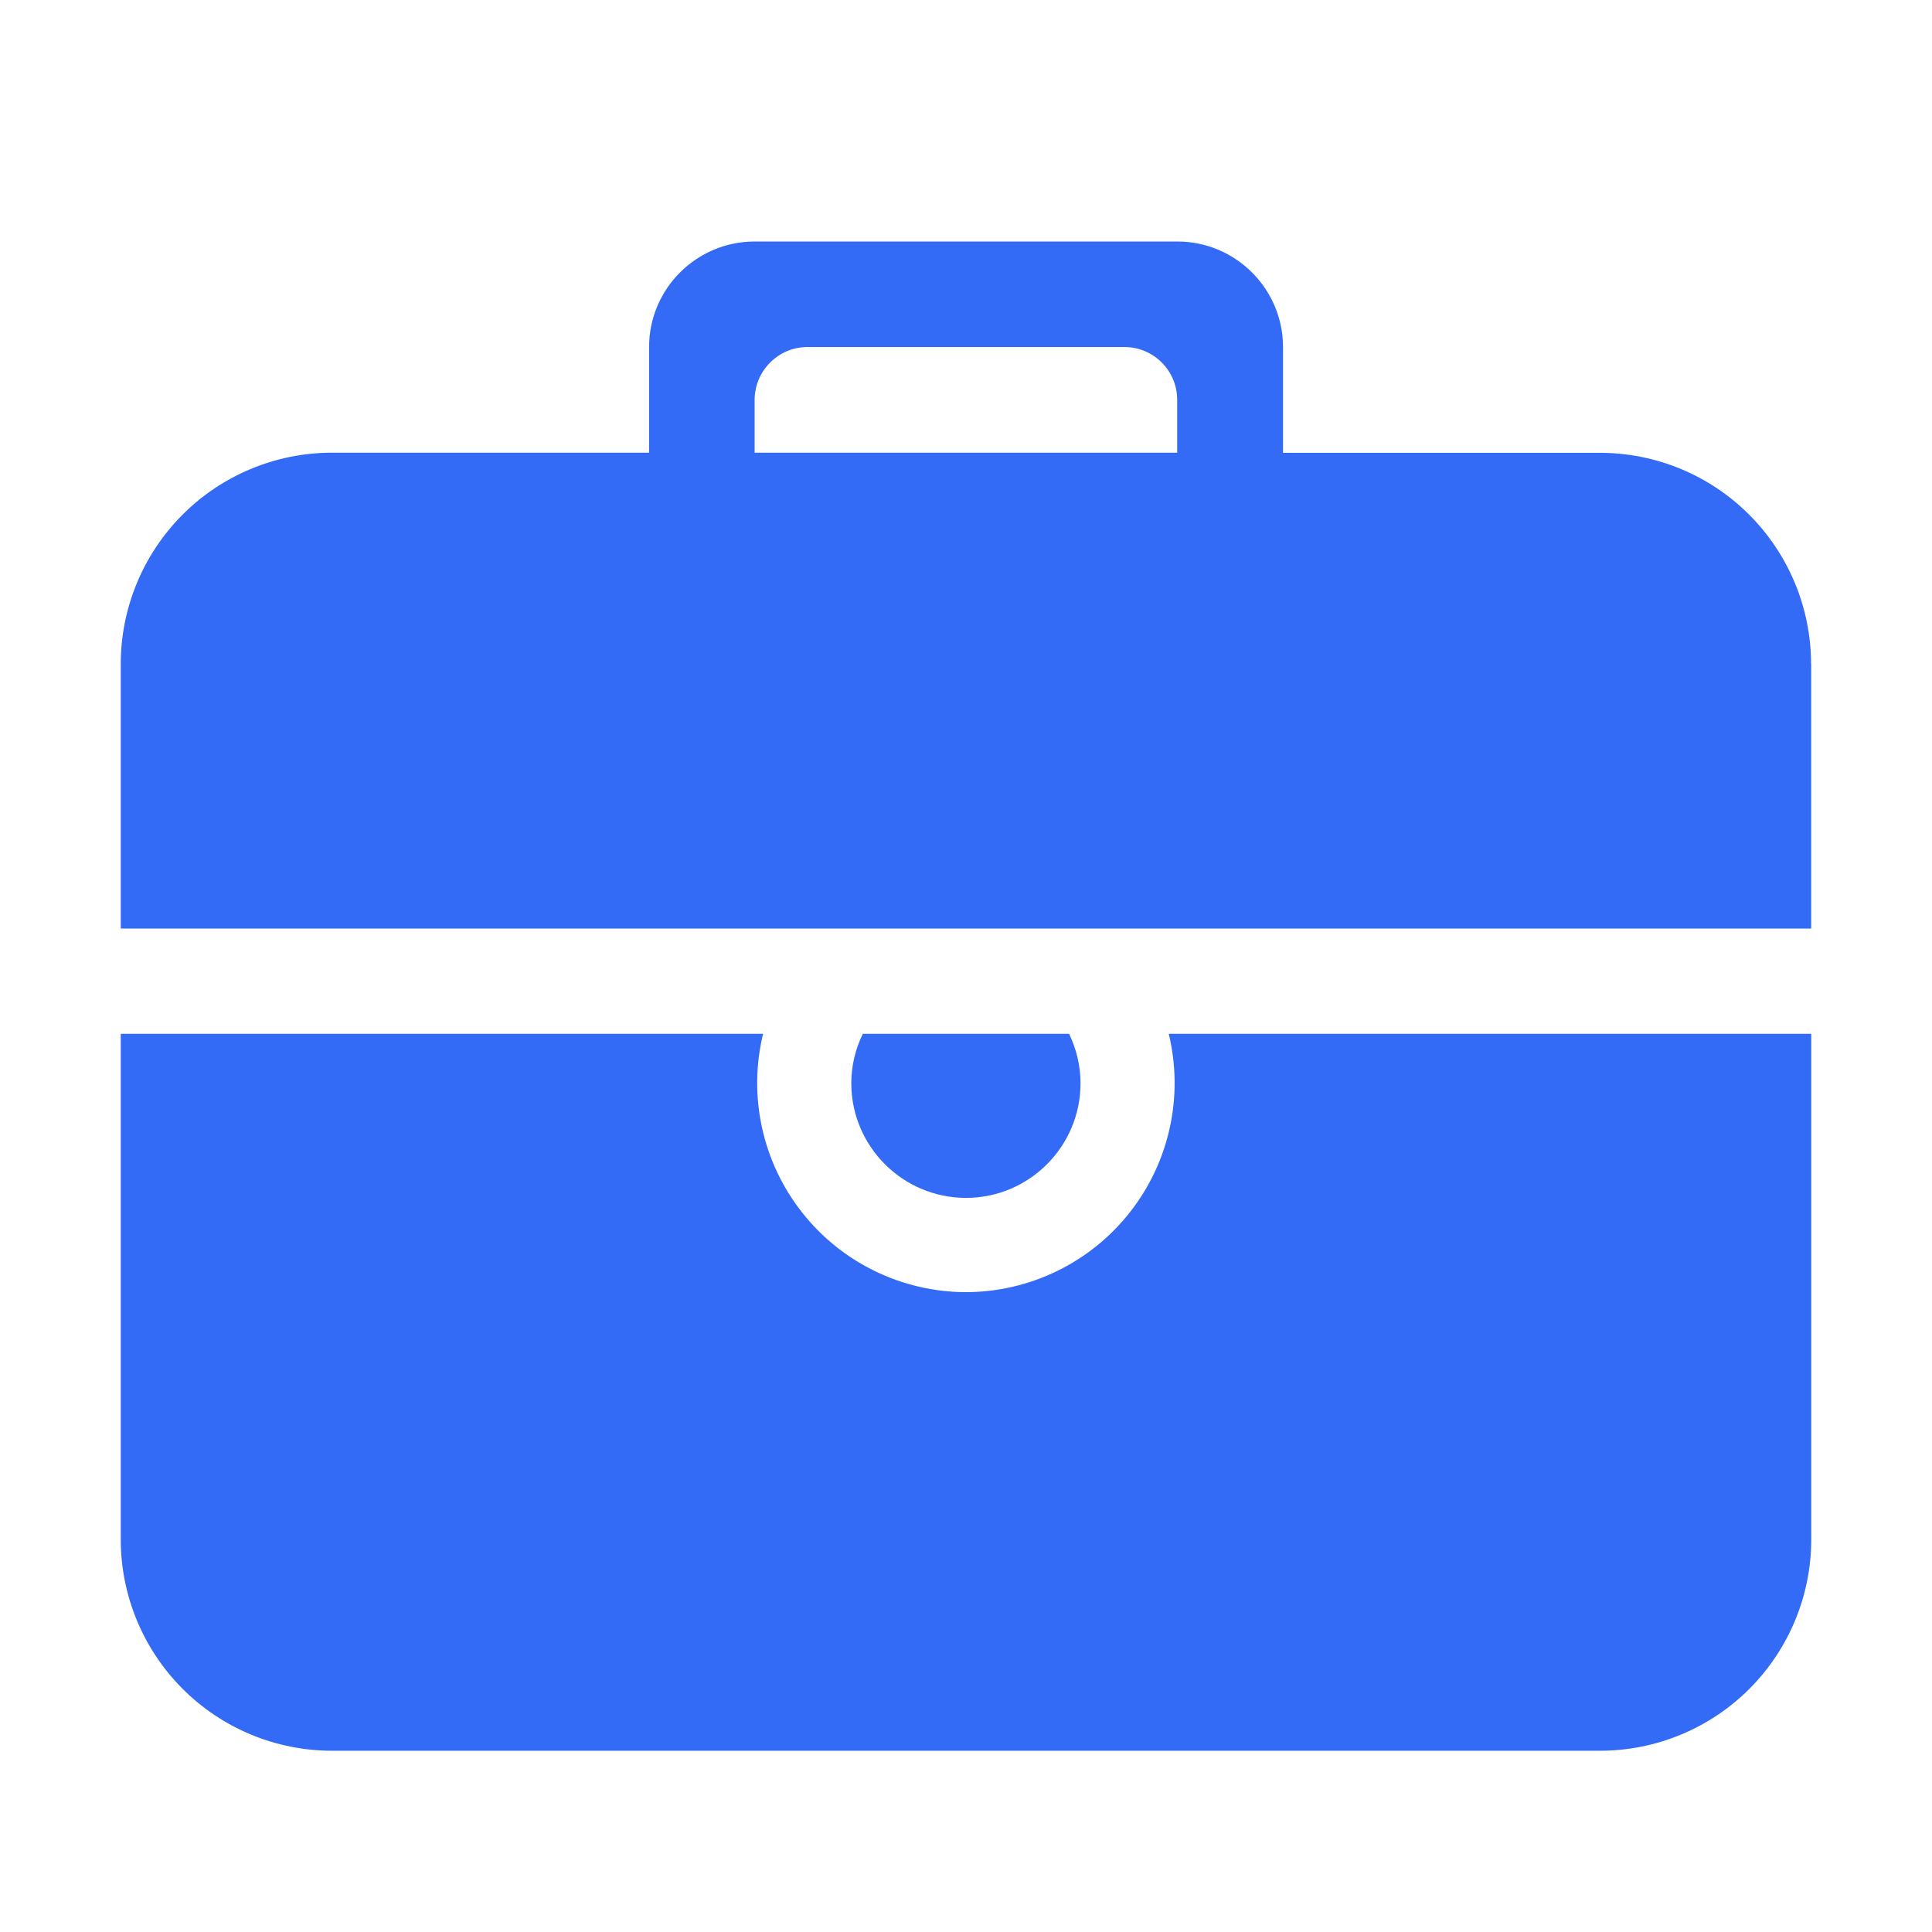 <!--?xml version="1.0" encoding="UTF-8"?-->
<svg width="32px" height="32px" viewBox="0 0 32 32" version="1.1" xmlns="http://www.w3.org/2000/svg" xmlns:xlink="http://www.w3.org/1999/xlink">
    <title>930.职位体系方案</title>
    <g id="930.职位体系方案" stroke="none" stroke-width="1" fill="none" fill-rule="evenodd">
        <g id="编组" transform="translate(2, 4)" fill="#000000" fill-rule="nonzero">
            <path d="M27.999,6.998 L27.999,11.38 L0,11.38 L0,6.998 C0,6.07 0.369,5.18 1.025,4.523 C1.681,3.867 2.571,3.498 3.5,3.498 L8.751,3.498 L8.751,1.747 C8.751,0.783 9.535,0 10.502,0 L17.5,0 C18.466,0 19.251,0.785 19.251,1.75 L19.251,3.5 L24.498,3.5 C25.426,3.5 26.316,3.868 26.972,4.525 C27.628,5.181 27.997,6.071 27.997,6.999 L27.999,6.998 Z M17.498,3.498 L17.498,2.623 C17.498,2.14 17.107,1.748 16.624,1.748 L11.375,1.748 C10.892,1.748 10.5,2.14 10.499,2.623 L10.499,3.498 L17.498,3.498 Z M17.358,13.123 L28,13.123 L28,21.498 C28,22.426 27.631,23.316 26.975,23.973 C26.319,24.629 25.429,24.998 24.5,24.998 L3.5,24.998 C2.571,24.998 1.681,24.629 1.025,23.973 C0.369,23.316 0,22.426 0,21.498 L0,13.123 L10.639,13.123 C10.389,14.154 10.626,15.243 11.281,16.077 C11.936,16.912 12.938,17.4 13.999,17.402 C15.059,17.4 16.061,16.912 16.716,16.077 C17.371,15.243 17.608,14.154 17.358,13.123 Z M12.1,13.943 C12.1,13.66 12.166,13.379 12.291,13.123 L15.708,13.123 C15.827,13.372 15.897,13.65 15.897,13.943 C15.897,14.99 15.045,15.841 13.999,15.841 C12.951,15.839 12.102,14.99 12.1,13.943 L12.1,13.943 Z" id="形状" fill="#346bf6"></path>
        </g>
    </g>
</svg>